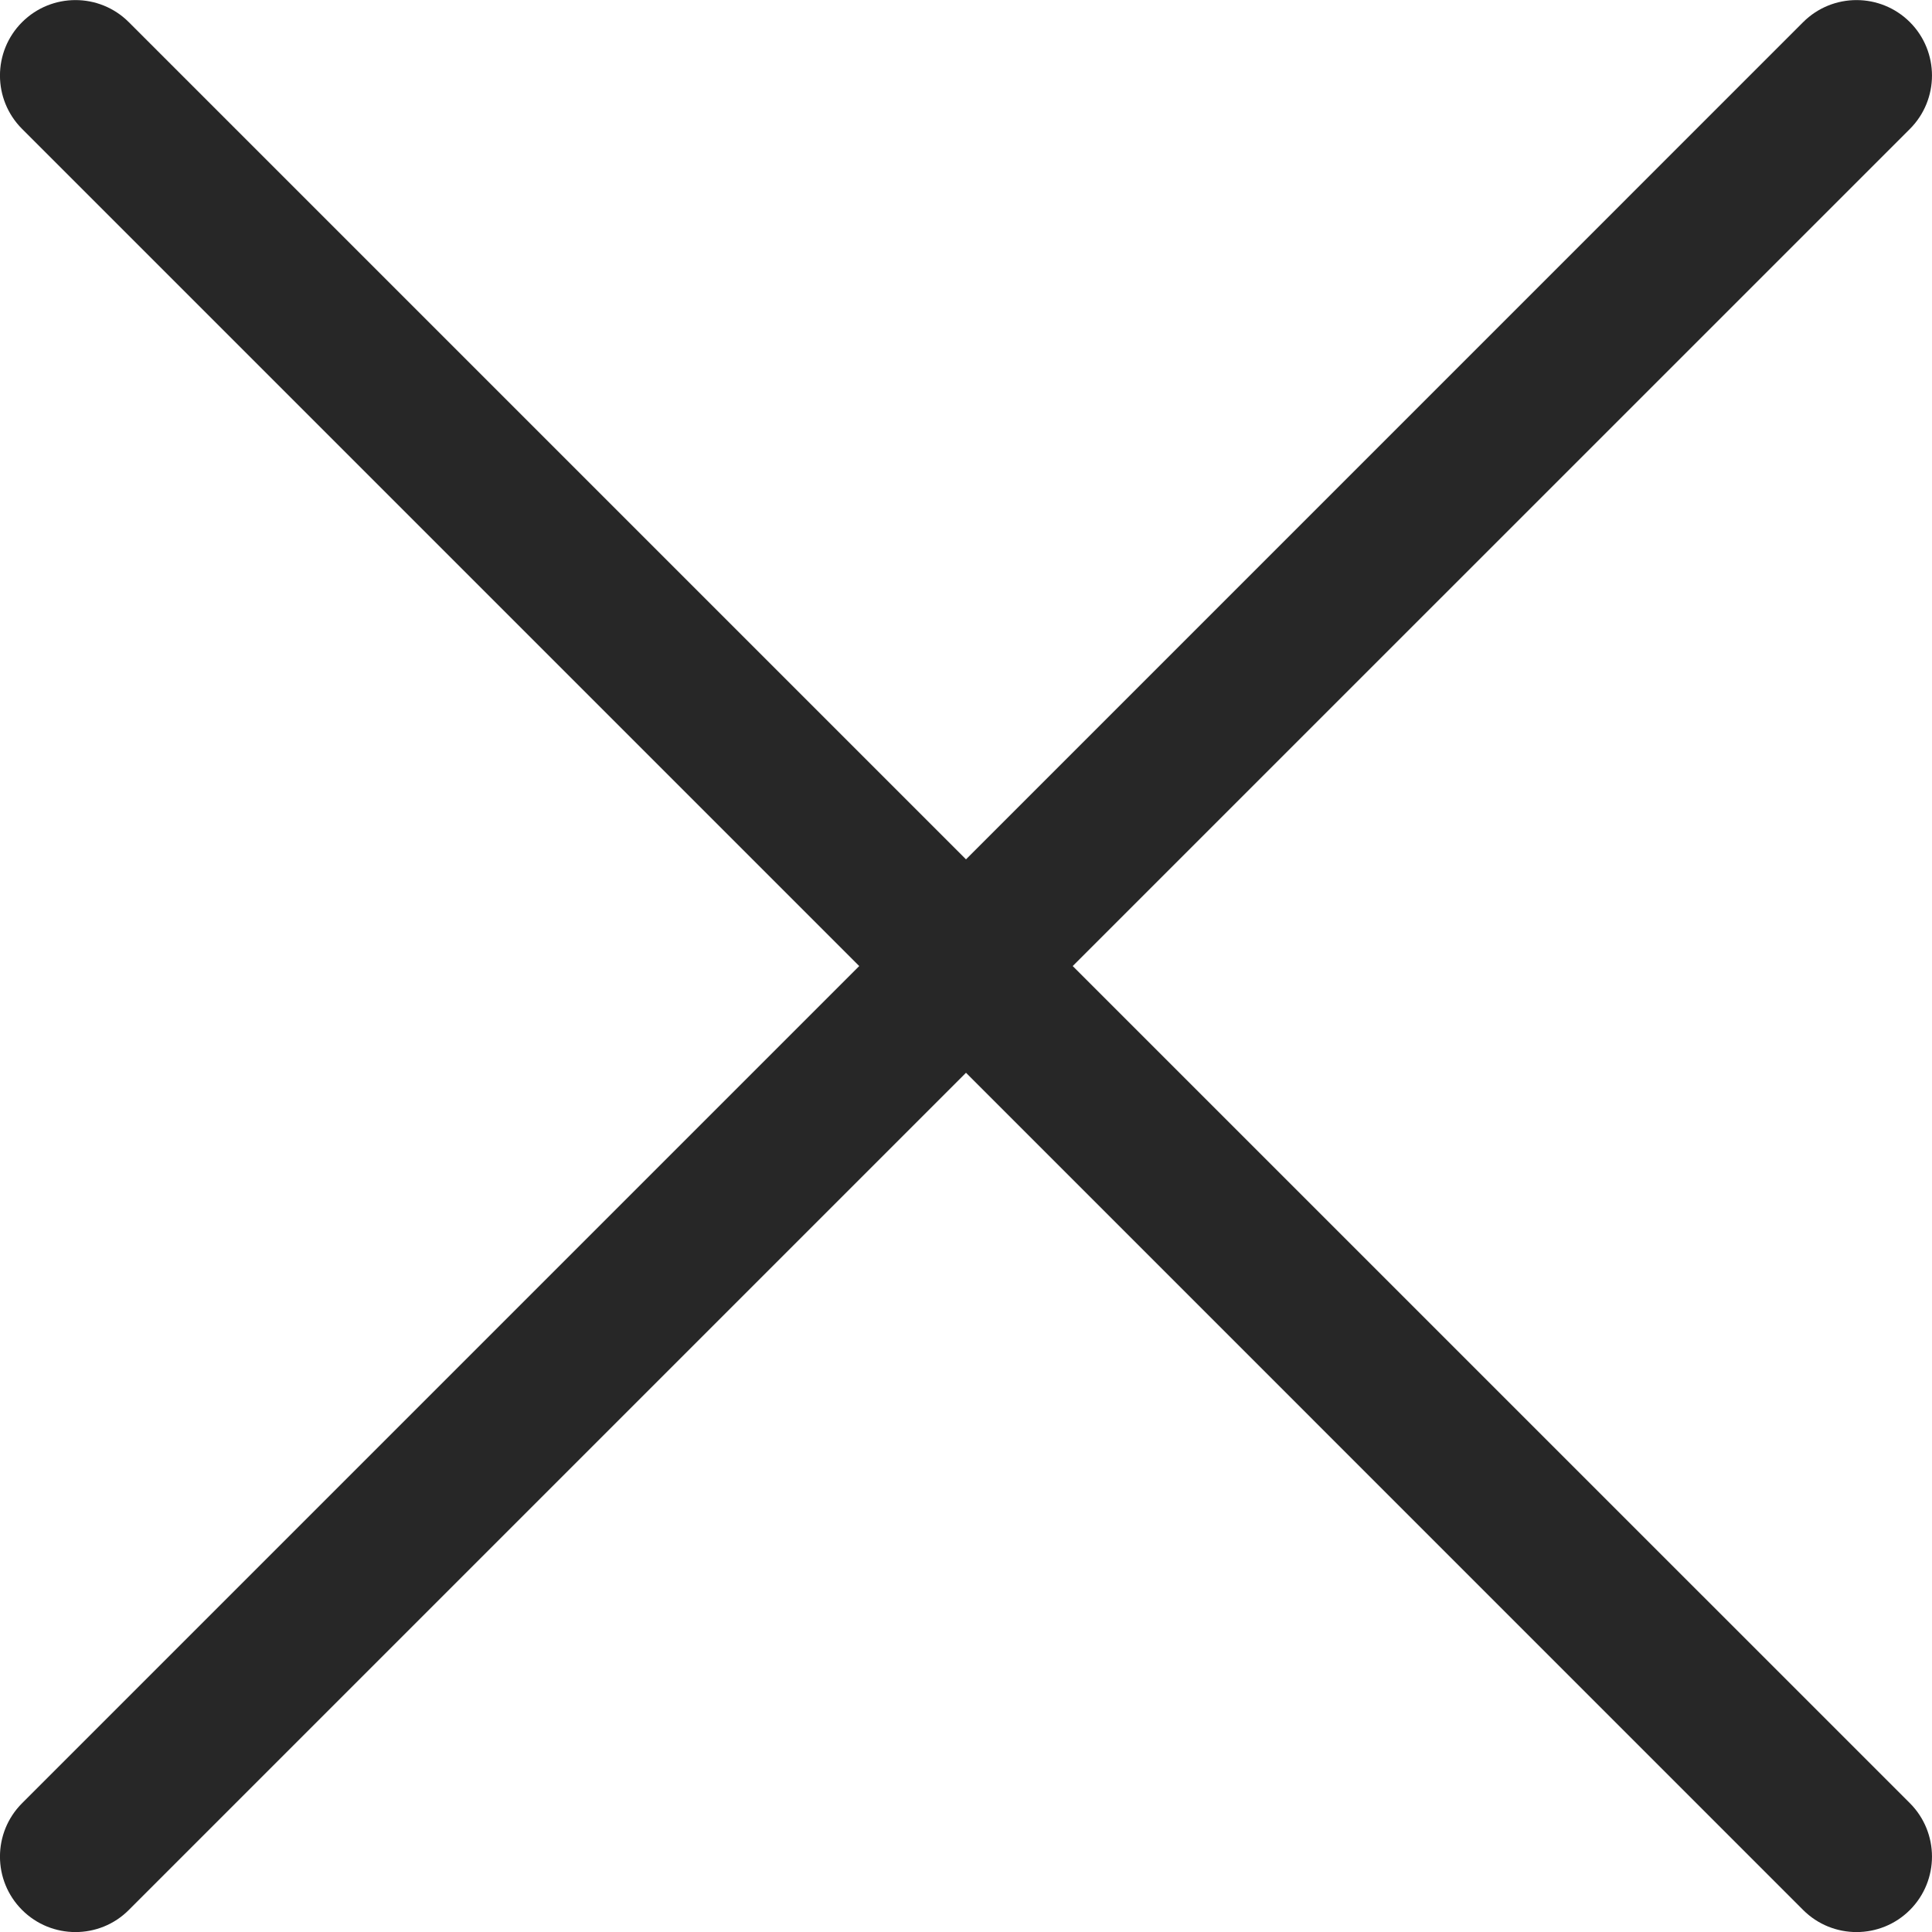<svg width="30" height="30" viewBox="0 0 30 30" fill="none" xmlns="http://www.w3.org/2000/svg">
<g clip-path="url(#clip0)">
<path d="M16.657 15.001L29.657 2.002C30.114 1.544 30.114 0.802 29.657 0.344C29.199 -0.113 28.457 -0.113 27.999 0.344L15 13.344L2 0.344C1.543 -0.113 0.801 -0.113 0.343 0.344C-0.115 0.802 -0.115 1.544 0.343 2.002L13.342 15.001L0.343 28C-0.115 28.458 -0.115 29.2 0.343 29.658C0.572 29.887 0.872 30.001 1.172 30.001C1.472 30.001 1.772 29.887 2 29.658L15 16.658L27.999 29.658C28.228 29.887 28.528 30.001 28.828 30.001C29.128 30.001 29.428 29.887 29.657 29.658C30.114 29.2 30.114 28.458 29.657 28L16.657 15.001Z" fill="#272727"/>
</g>
<defs>
<clipPath id="clip0">
<rect width="30" height="30" fill="#272727"/>
</clipPath>
</defs>
</svg>
